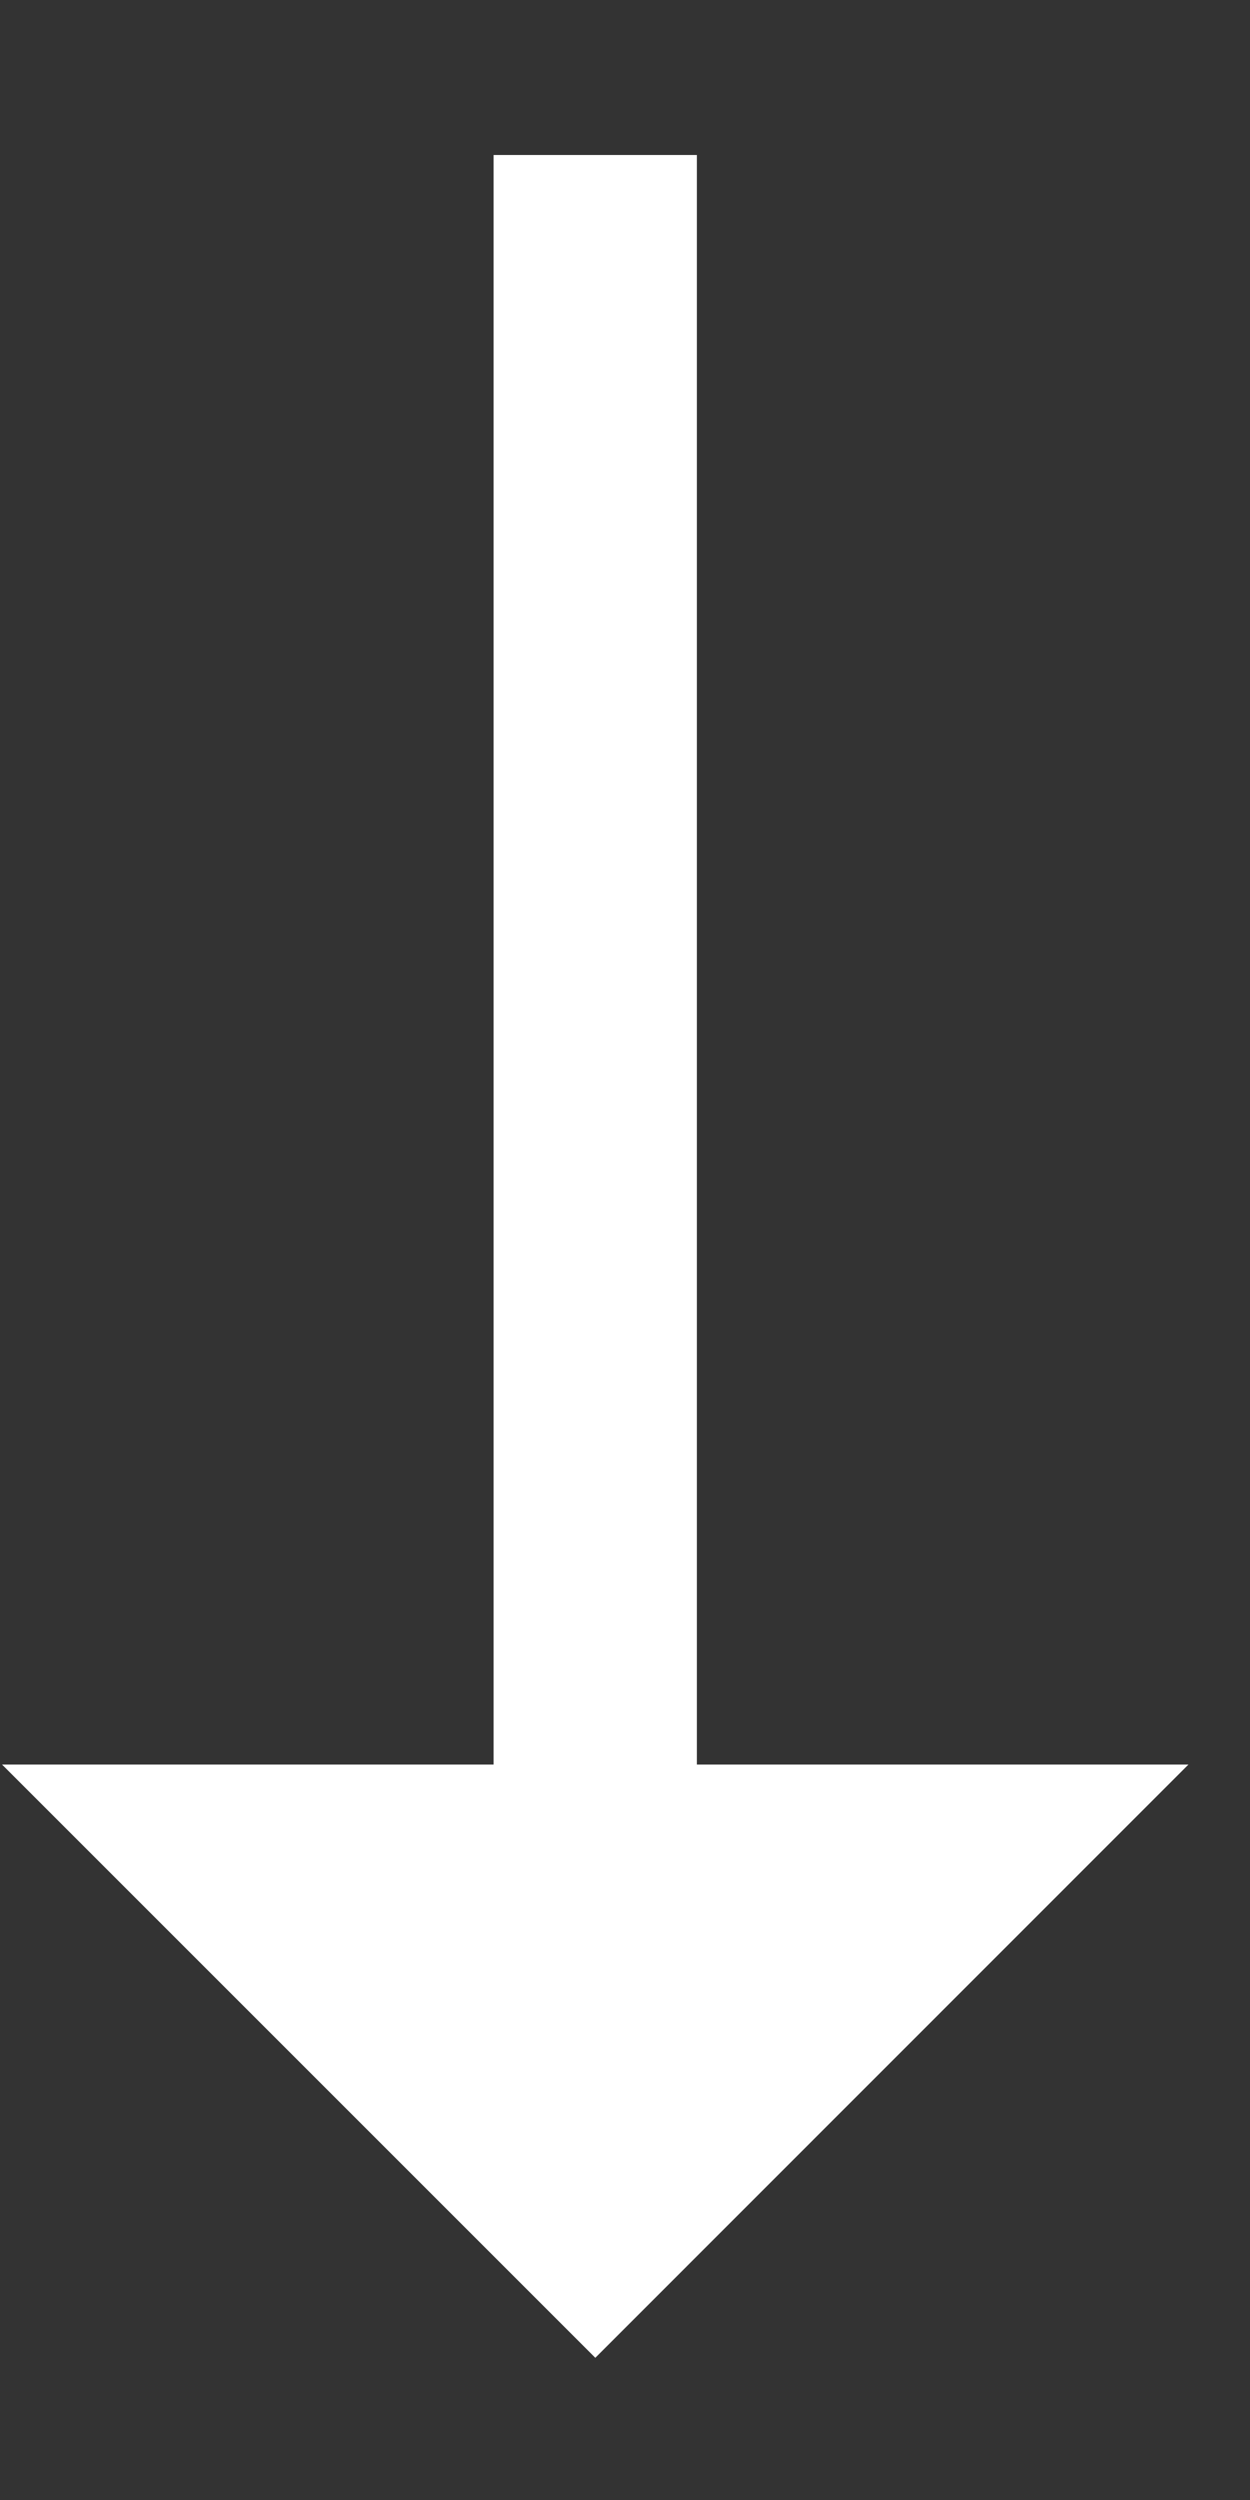 <?xml version="1.0" encoding="UTF-8"?>
<svg width="8px" height="16px" viewBox="0 0 8 16" version="1.1" xmlns="http://www.w3.org/2000/svg" xmlns:xlink="http://www.w3.org/1999/xlink">
    <rect x="0" y="0" width="8" height="16" fill="#333333" stroke="none"/>
    <!-- Generator: Sketch 48.1 (47250) - http://www.bohemiancoding.com/sketch -->
    <title>↓</title>
    <desc>Created with Sketch.</desc>
    <defs></defs>
    <g id="Main-Page---Eng-Copy-2" stroke="none" stroke-width="1" fill="none" fill-rule="evenodd" transform="translate(-716, -33)">
        <polygon id="↓" fill="#FFFFFF" points="719.81 48.09 716.013 44.293 719.159 44.293 719.159 33.992 720.46 33.992 720.46 44.293 723.606 44.293"></polygon>
    </g>
</svg>